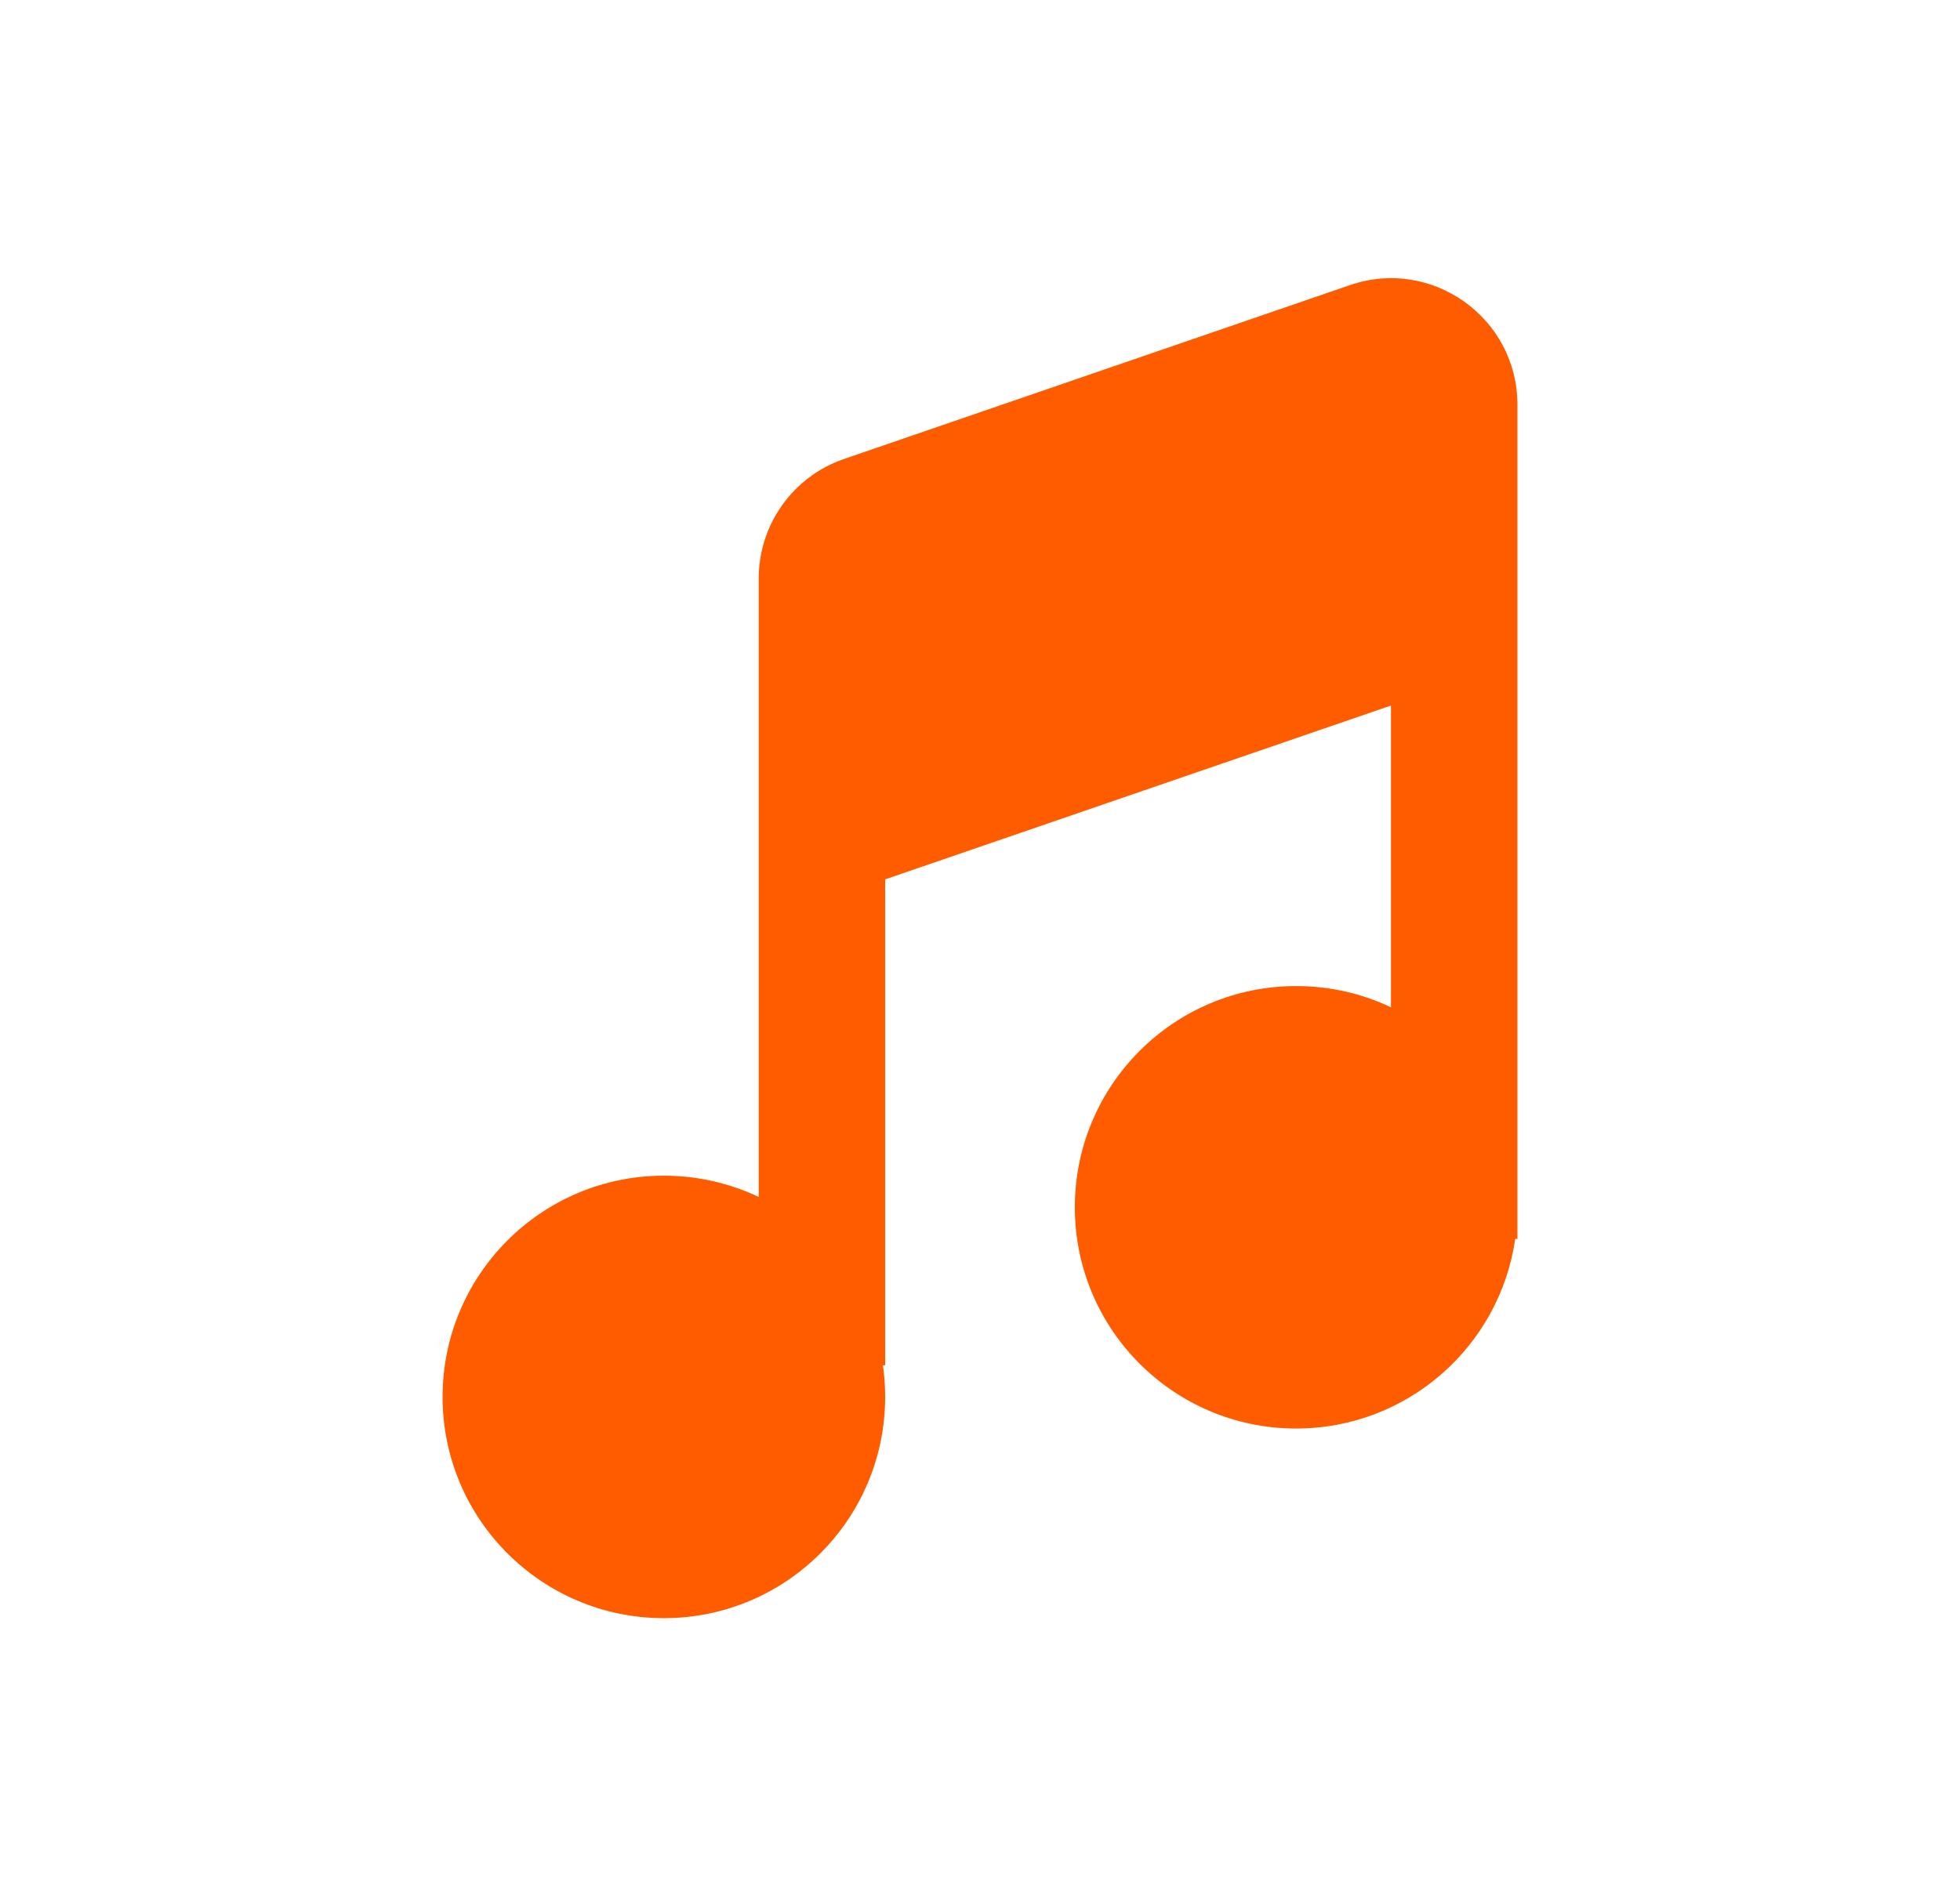 <svg width="31" height="30" viewBox="0 0 31 30" fill="none" xmlns="http://www.w3.org/2000/svg">
<path fill-rule="evenodd" clip-rule="evenodd" d="M13.35 7.261C12.542 7.538 12 8.298 12 9.152V12.6V14.6V18.936C11.545 18.721 11.037 18.6 10.5 18.6C8.567 18.6 7 20.167 7 22.1C7 24.033 8.567 25.6 10.5 25.6C12.433 25.6 14 24.033 14 22.1C14 21.93 13.988 21.763 13.965 21.6H14V13.912L22 11.162V15.936C21.545 15.72 21.037 15.6 20.5 15.6C18.567 15.6 17 17.167 17 19.1C17 21.033 18.567 22.6 20.5 22.6C22.263 22.6 23.722 21.296 23.965 19.6H24V19.1V10.475V9.6V6.402C24 5.029 22.648 4.064 21.35 4.511L13.35 7.261Z" fill="#FF5C00"/>
</svg>
